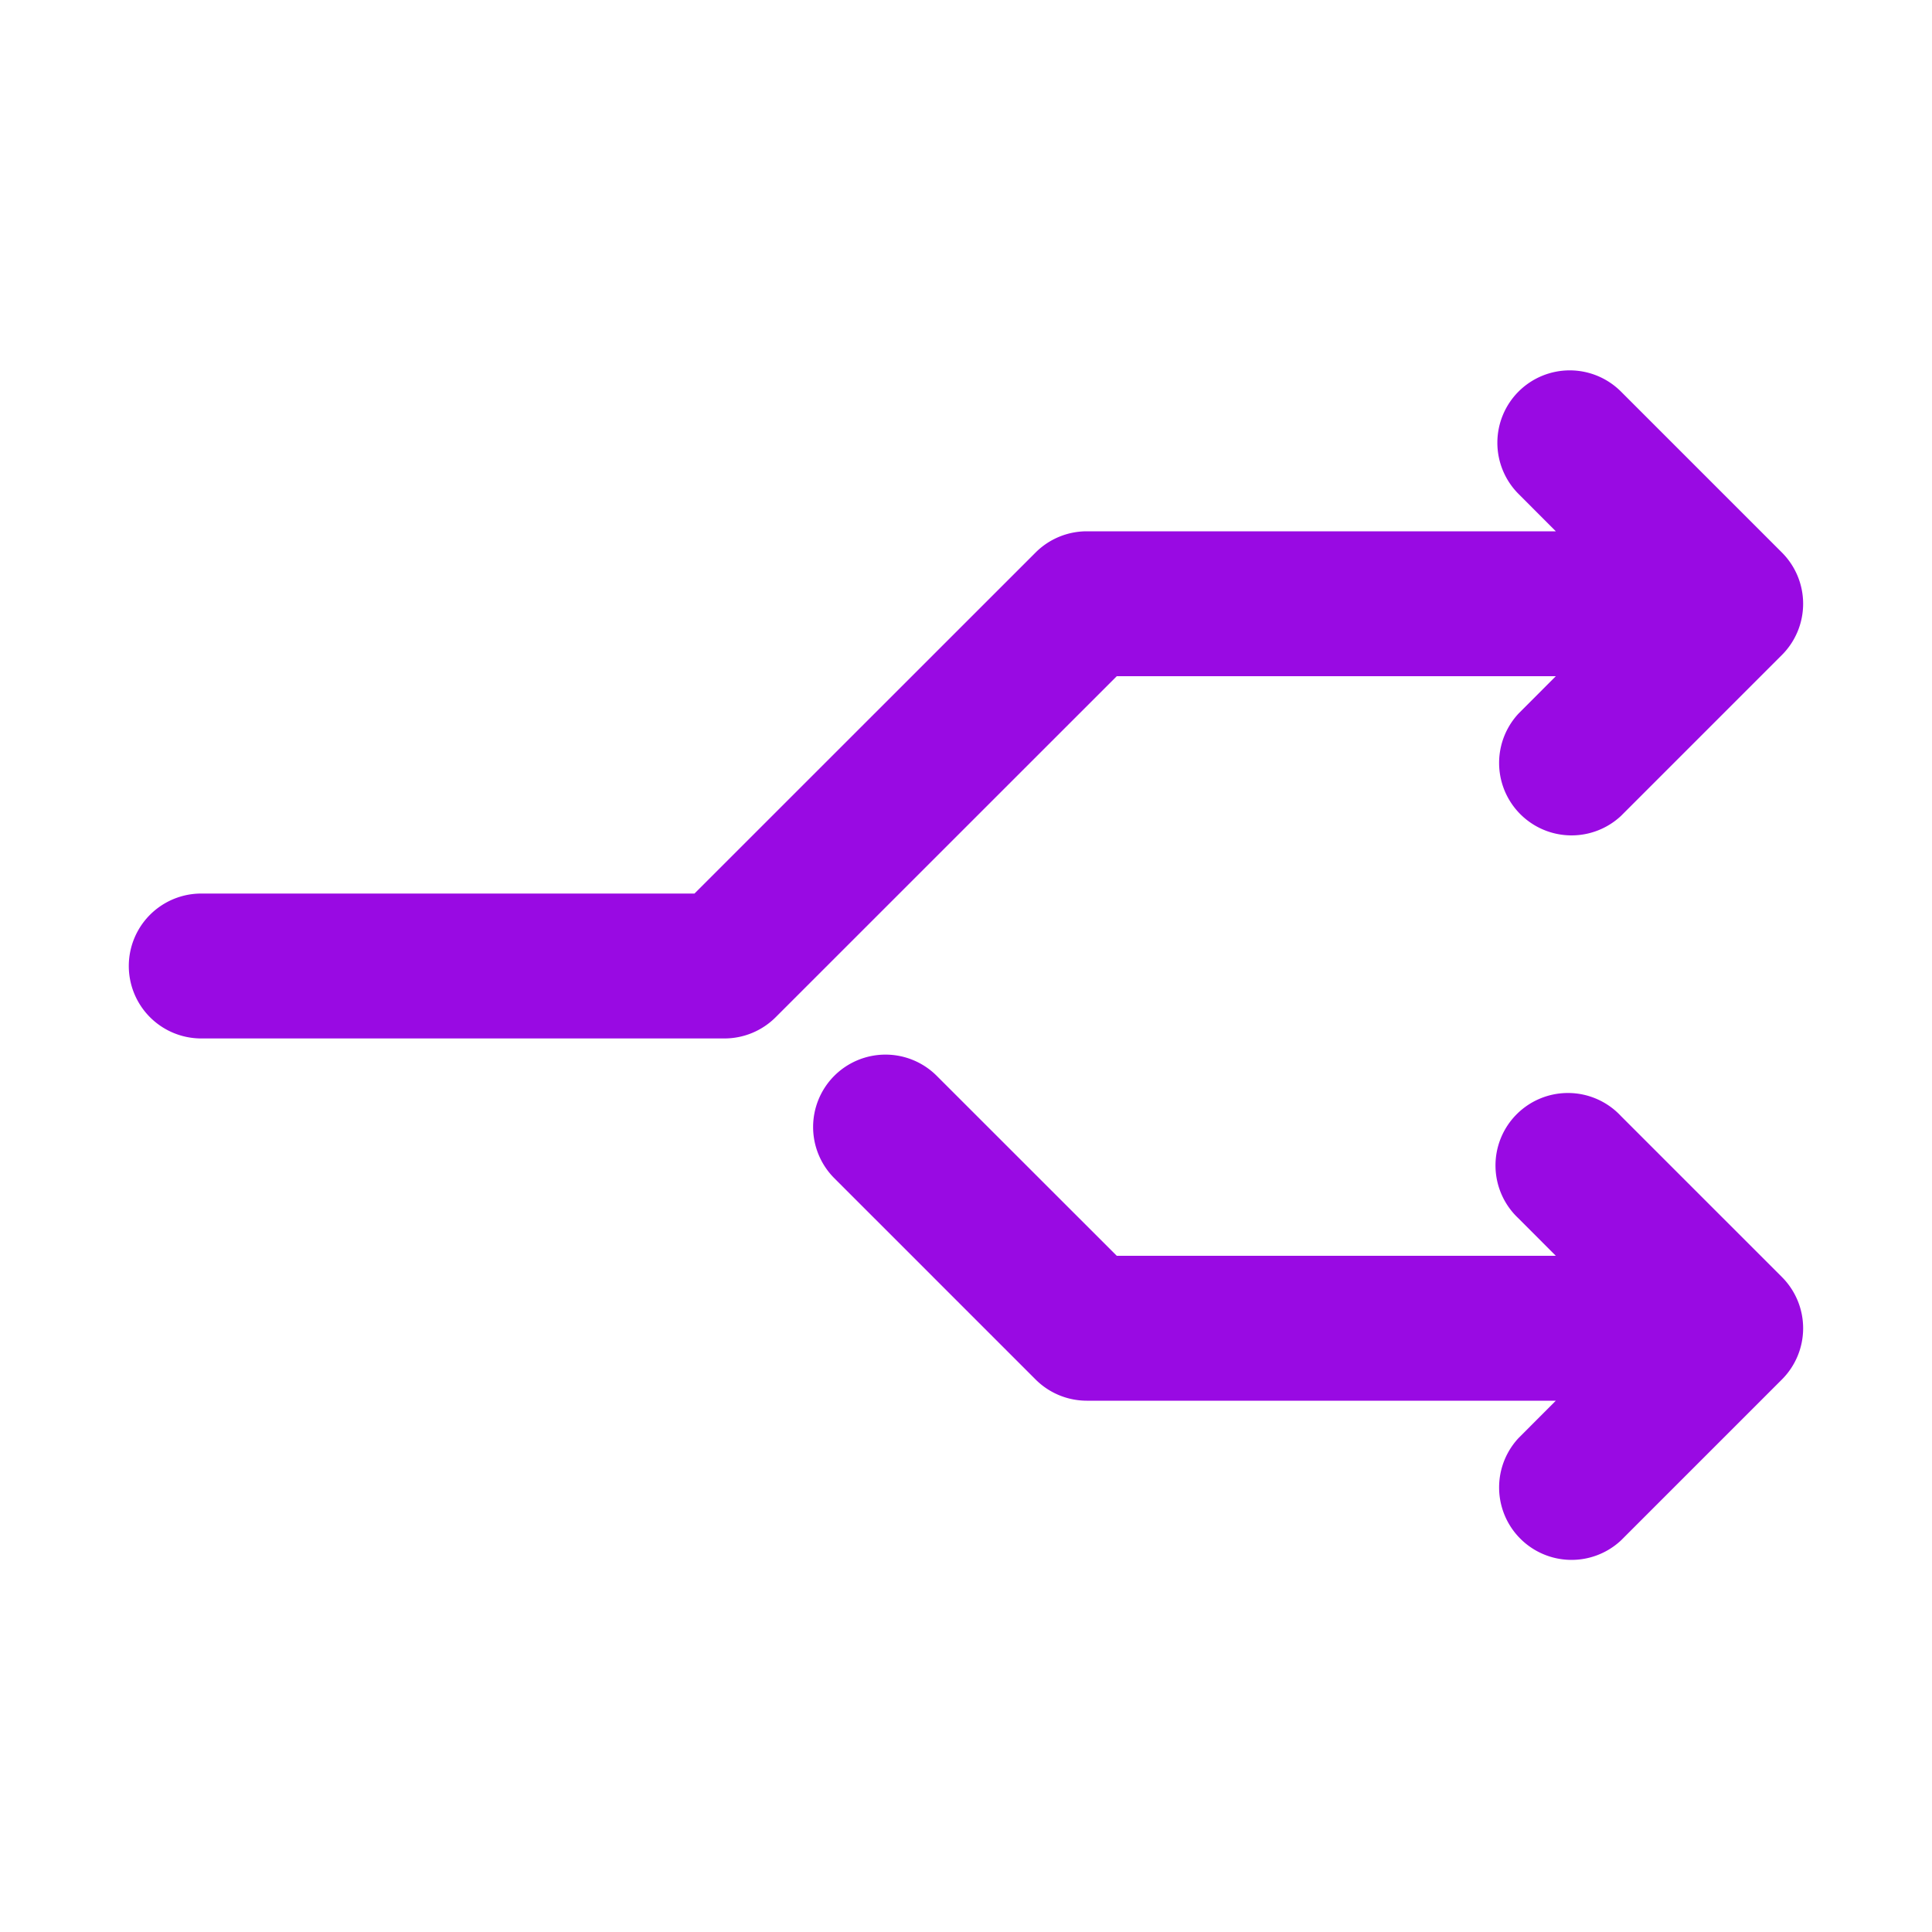 <?xml version="1.0" encoding="UTF-8"?>
<svg xmlns="http://www.w3.org/2000/svg" fill="none" viewBox="0 0 24 24"><path fill="#1E1E20" fill-rule="evenodd" d="M18.864 4.864a.9.9 0 0 1 1.272 0l2 2a.9.9 0 0 1 0 1.272l-2 2a.9.9 0 0 1-1.272-1.272l.463-.464h-5.454l-4.237 4.236A.9.9 0 0 1 9 12.9H2.5a.9.9 0 0 1 0-1.8h6.127l4.237-4.236A.9.9 0 0 1 13.5 6.6h5.827l-.463-.464a.9.9 0 0 1 0-1.272zm-8.5 8.5a.9.9 0 0 1 1.272 0l2.237 2.236h5.454l-.463-.464a.9.9 0 1 1 1.272-1.272l2 2a.9.9 0 0 1 0 1.272l-2 2a.9.9 0 0 1-1.272-1.272l.463-.464H13.5a.9.9 0 0 1-.636-.264l-2.5-2.5a.9.9 0 0 1 0-1.272z" clip-rule="evenodd" style="fill: #990ae3;"/></svg>
